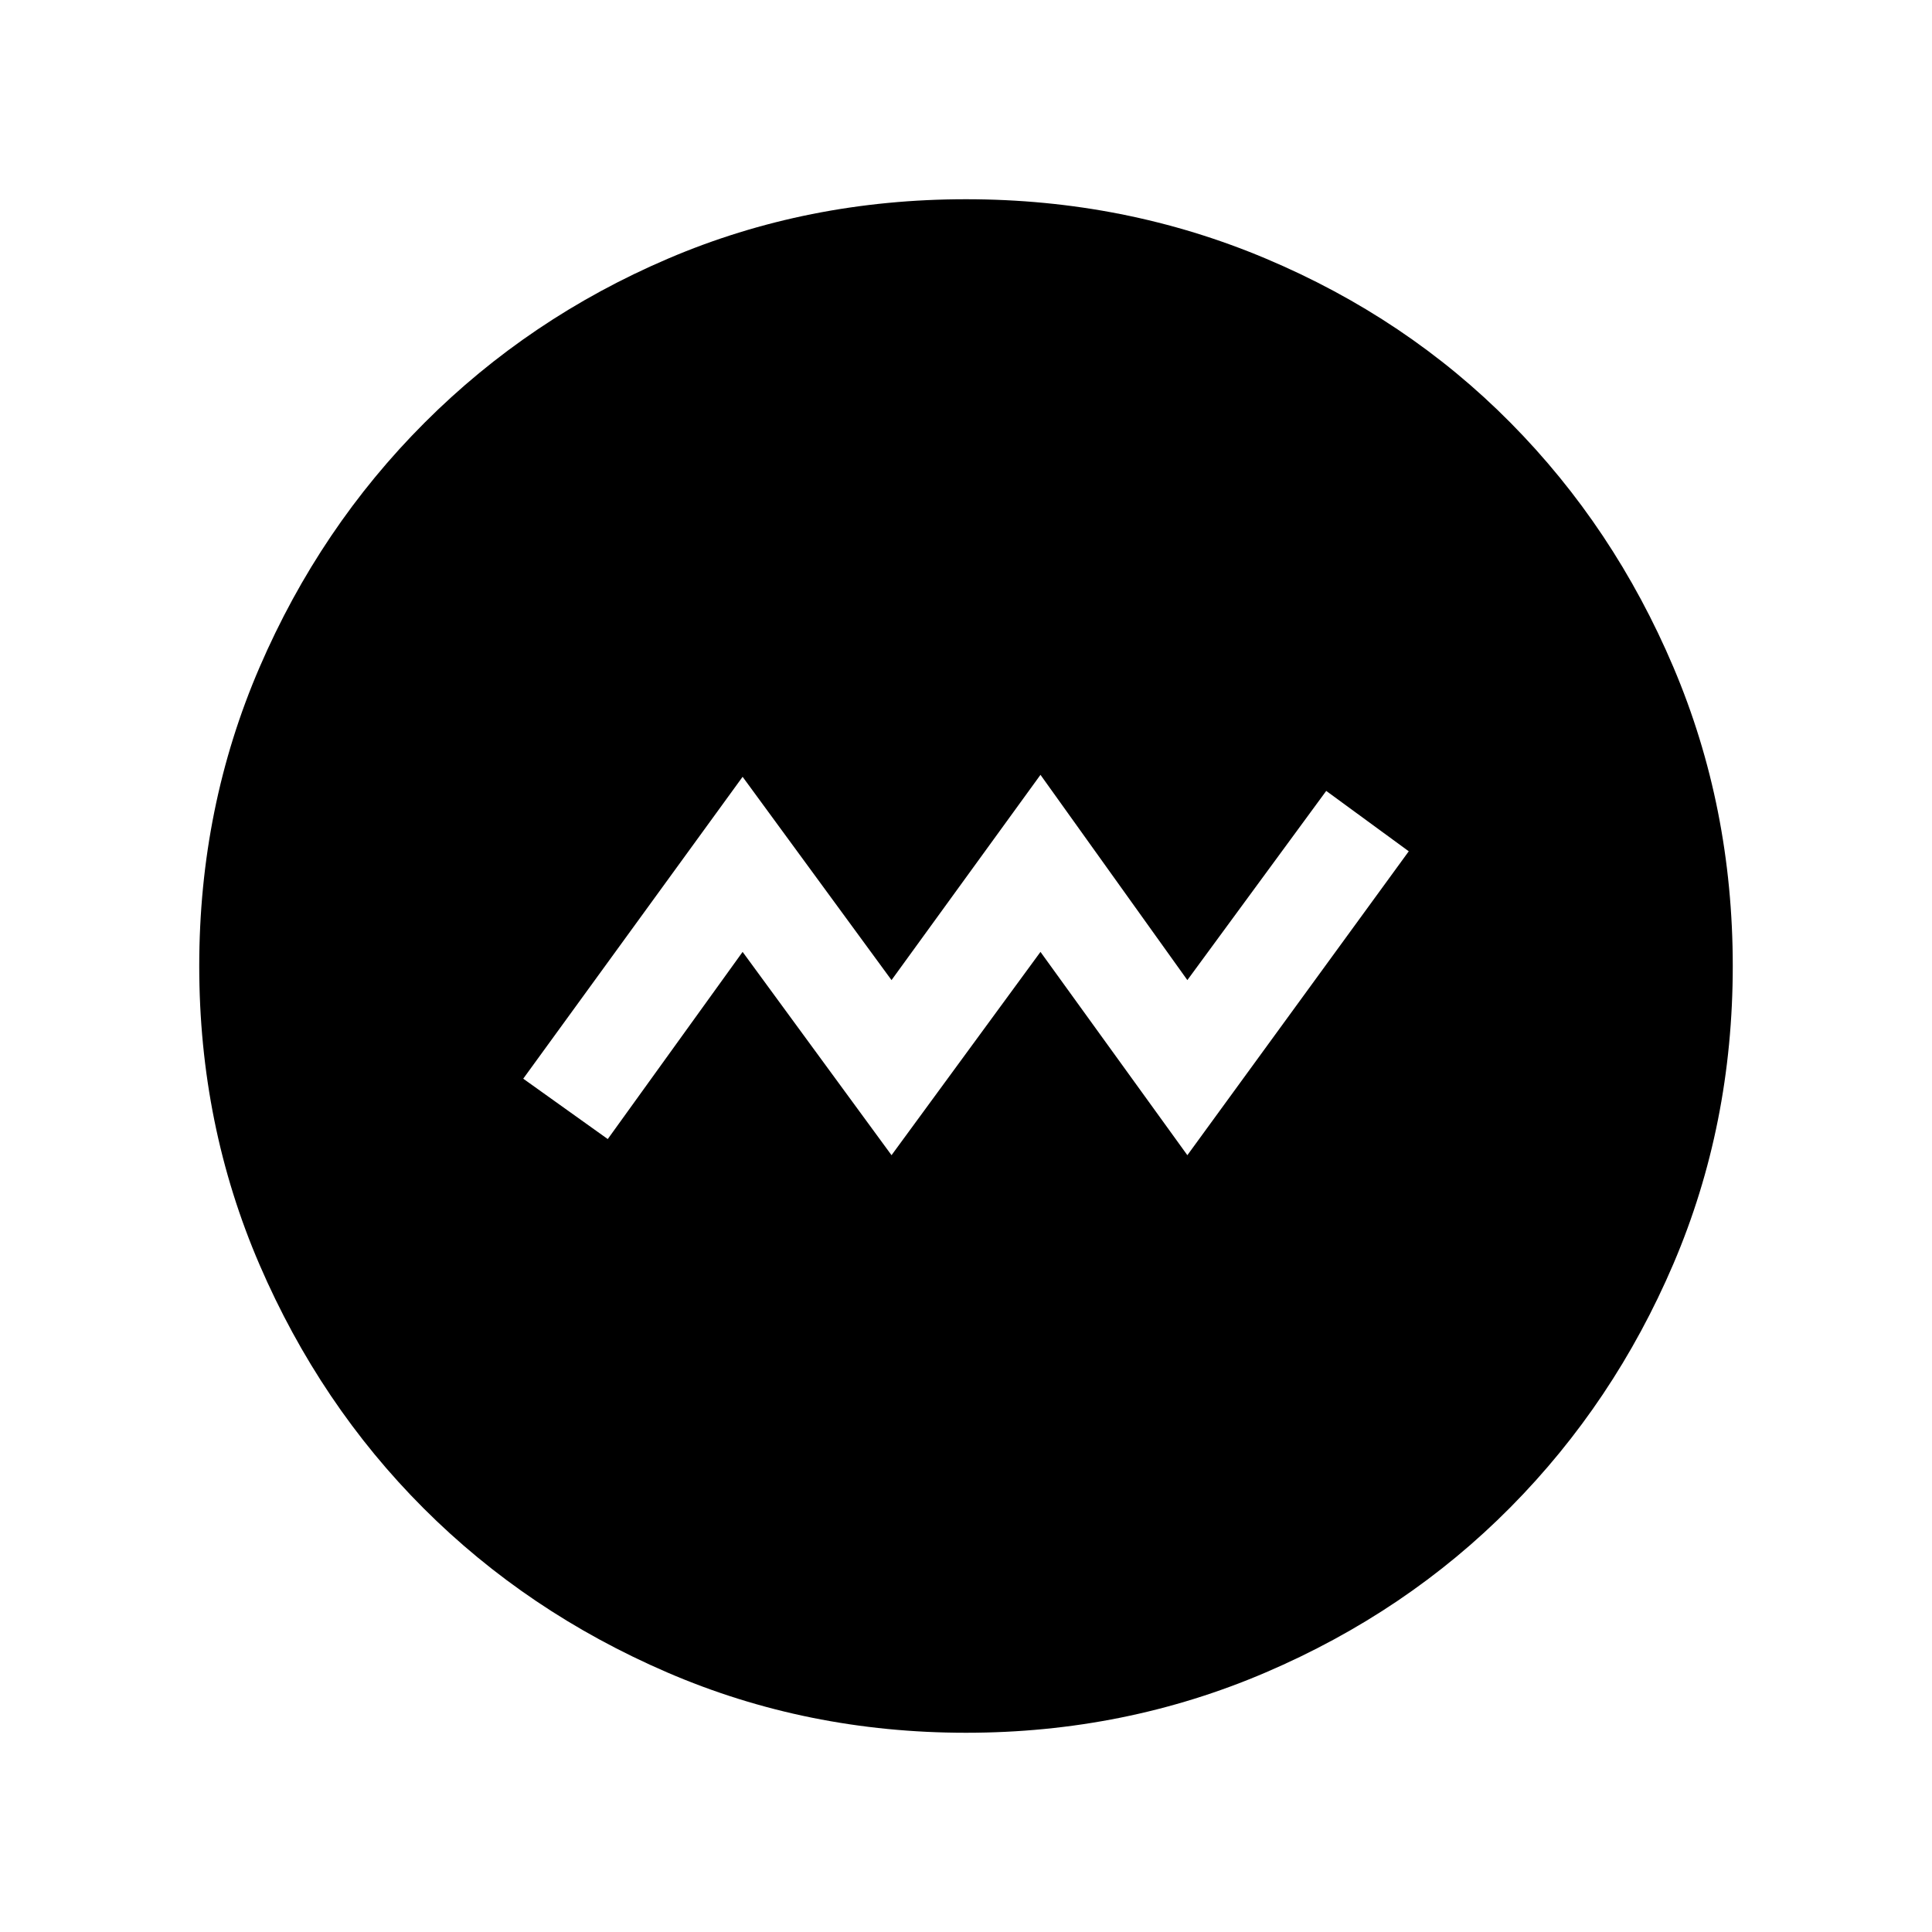 <svg xmlns="http://www.w3.org/2000/svg" height="40" width="40"><path d="m18.458 23.917 3.084-4.209 3.041 4.209 4.584-6.292-1.709-1.25-2.875 3.917-3.041-4.25-3.084 4.25-3.083-4.209-4.542 6.25 1.75 1.25 2.792-3.875ZM20 35.875q-3.292 0-6.188-1.25-2.895-1.25-5.041-3.396-2.146-2.146-3.396-5.041-1.25-2.896-1.25-6.188t1.25-6.187q1.25-2.896 3.417-5.063 2.166-2.167 5.041-3.396Q16.708 4.125 20 4.125t6.208 1.229q2.917 1.229 5.063 3.396t3.375 5.063q1.229 2.895 1.229 6.187 0 3.292-1.229 6.167t-3.375 5.041q-2.146 2.167-5.063 3.417-2.916 1.25-6.208 1.25Z"/></svg>